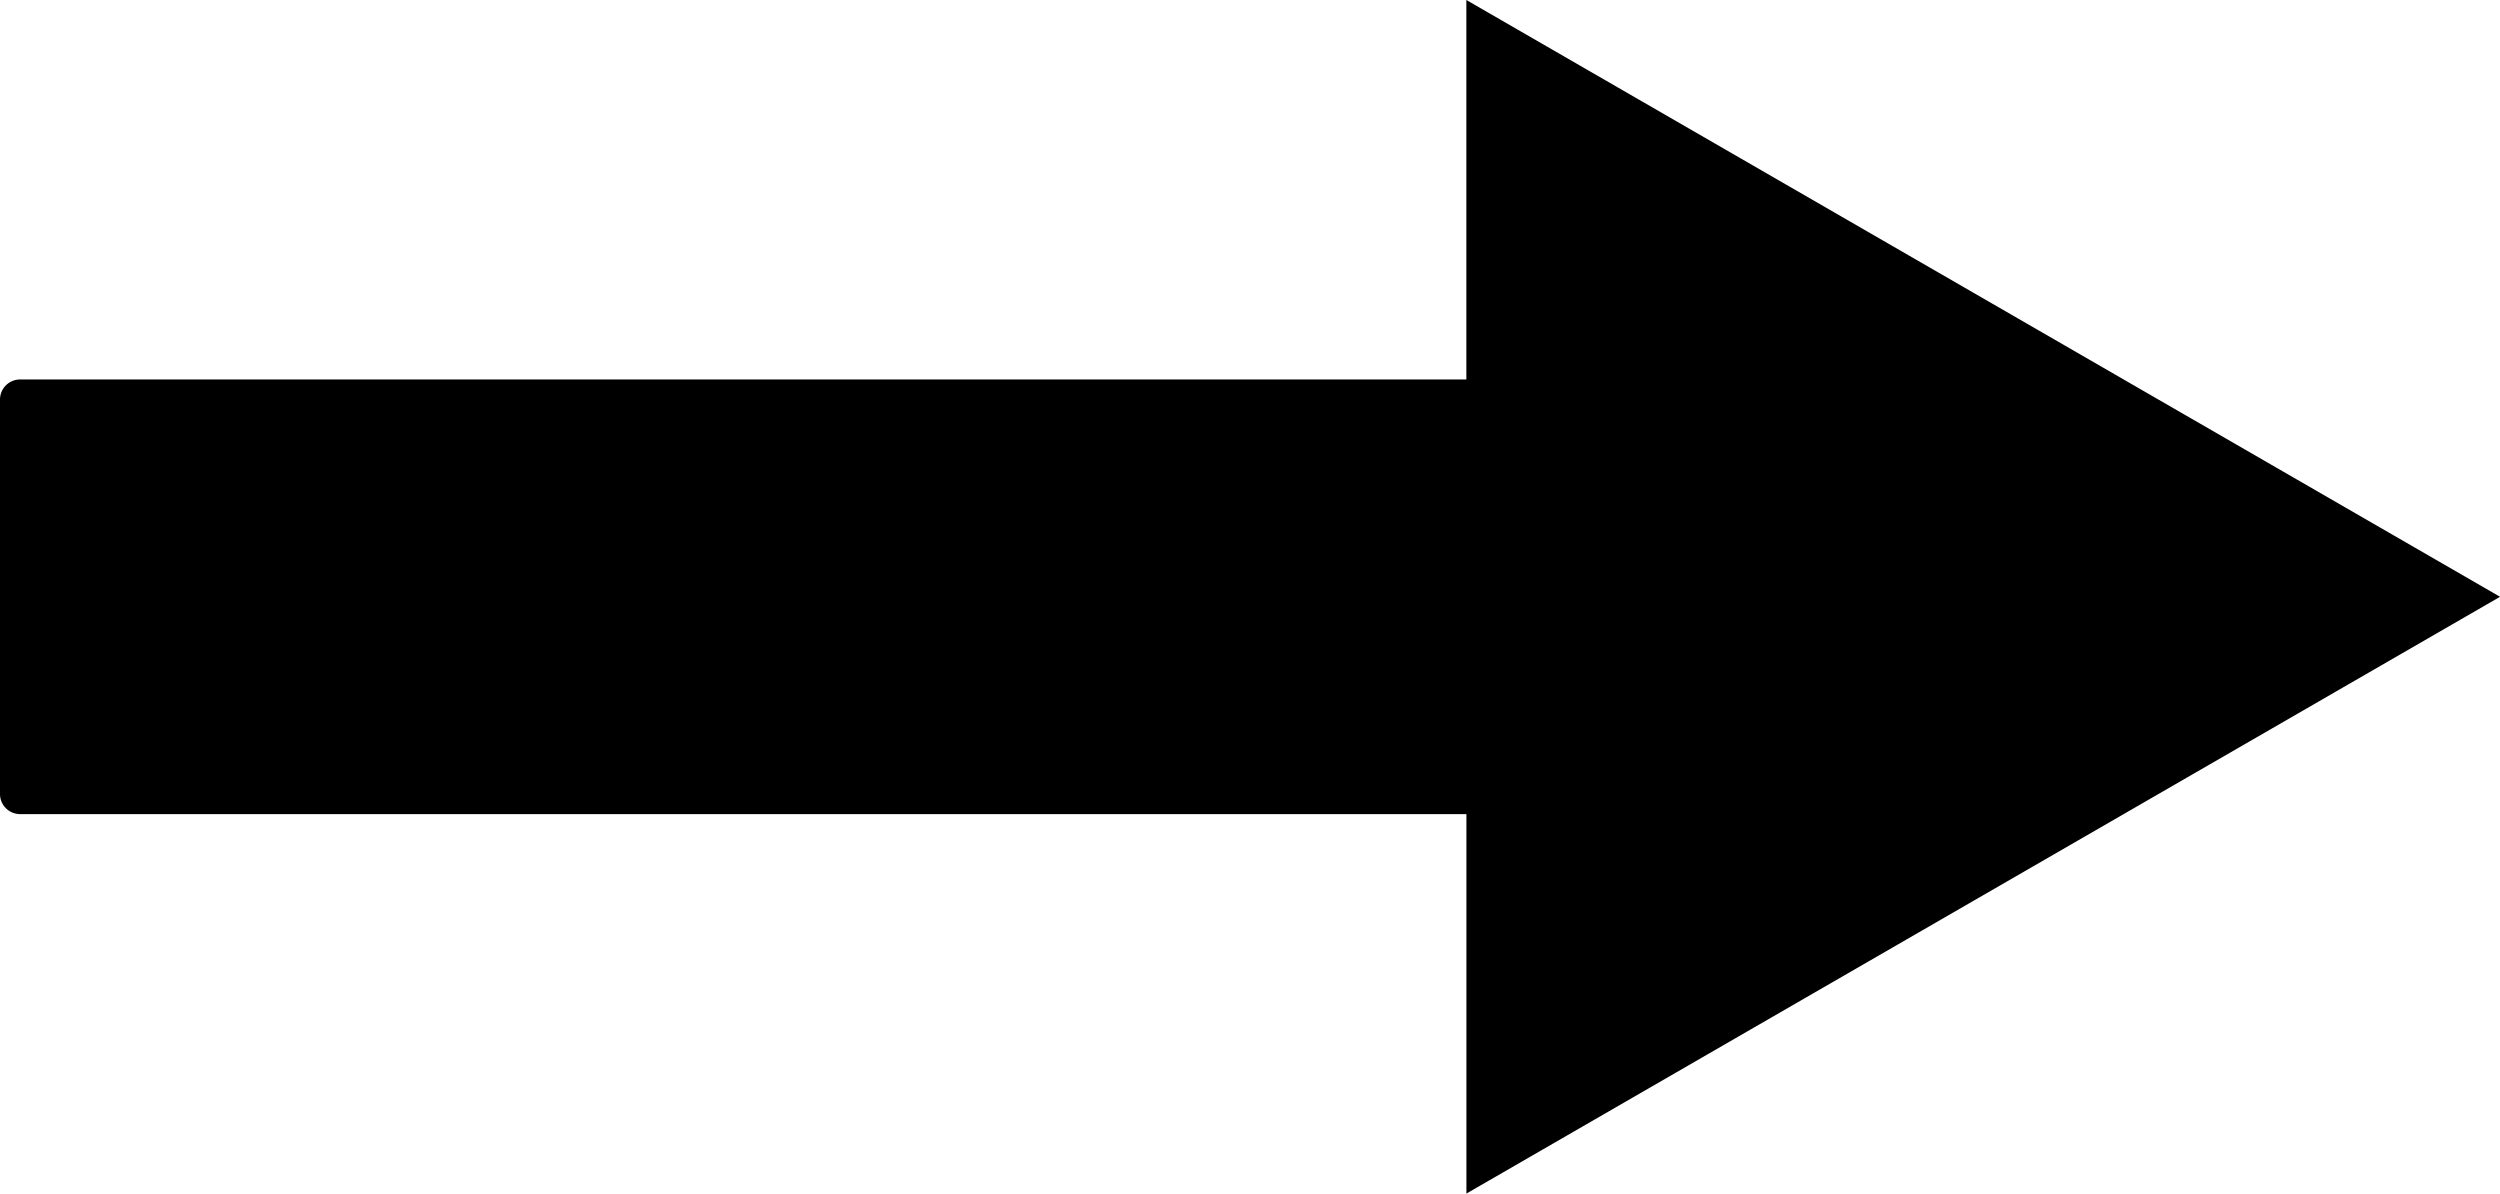 <svg xmlns="http://www.w3.org/2000/svg" width="200" height="95.486" viewBox="0 0 200 95.486"><path d="M121.046,264.985v30.357H5.35a1.61,1.61,0,0,0-1.613,1.613V328.5a1.61,1.61,0,0,0,1.613,1.614h115.7v30.357l82.691-47.743Z" transform="translate(-3.737 -264.985)"/></svg>